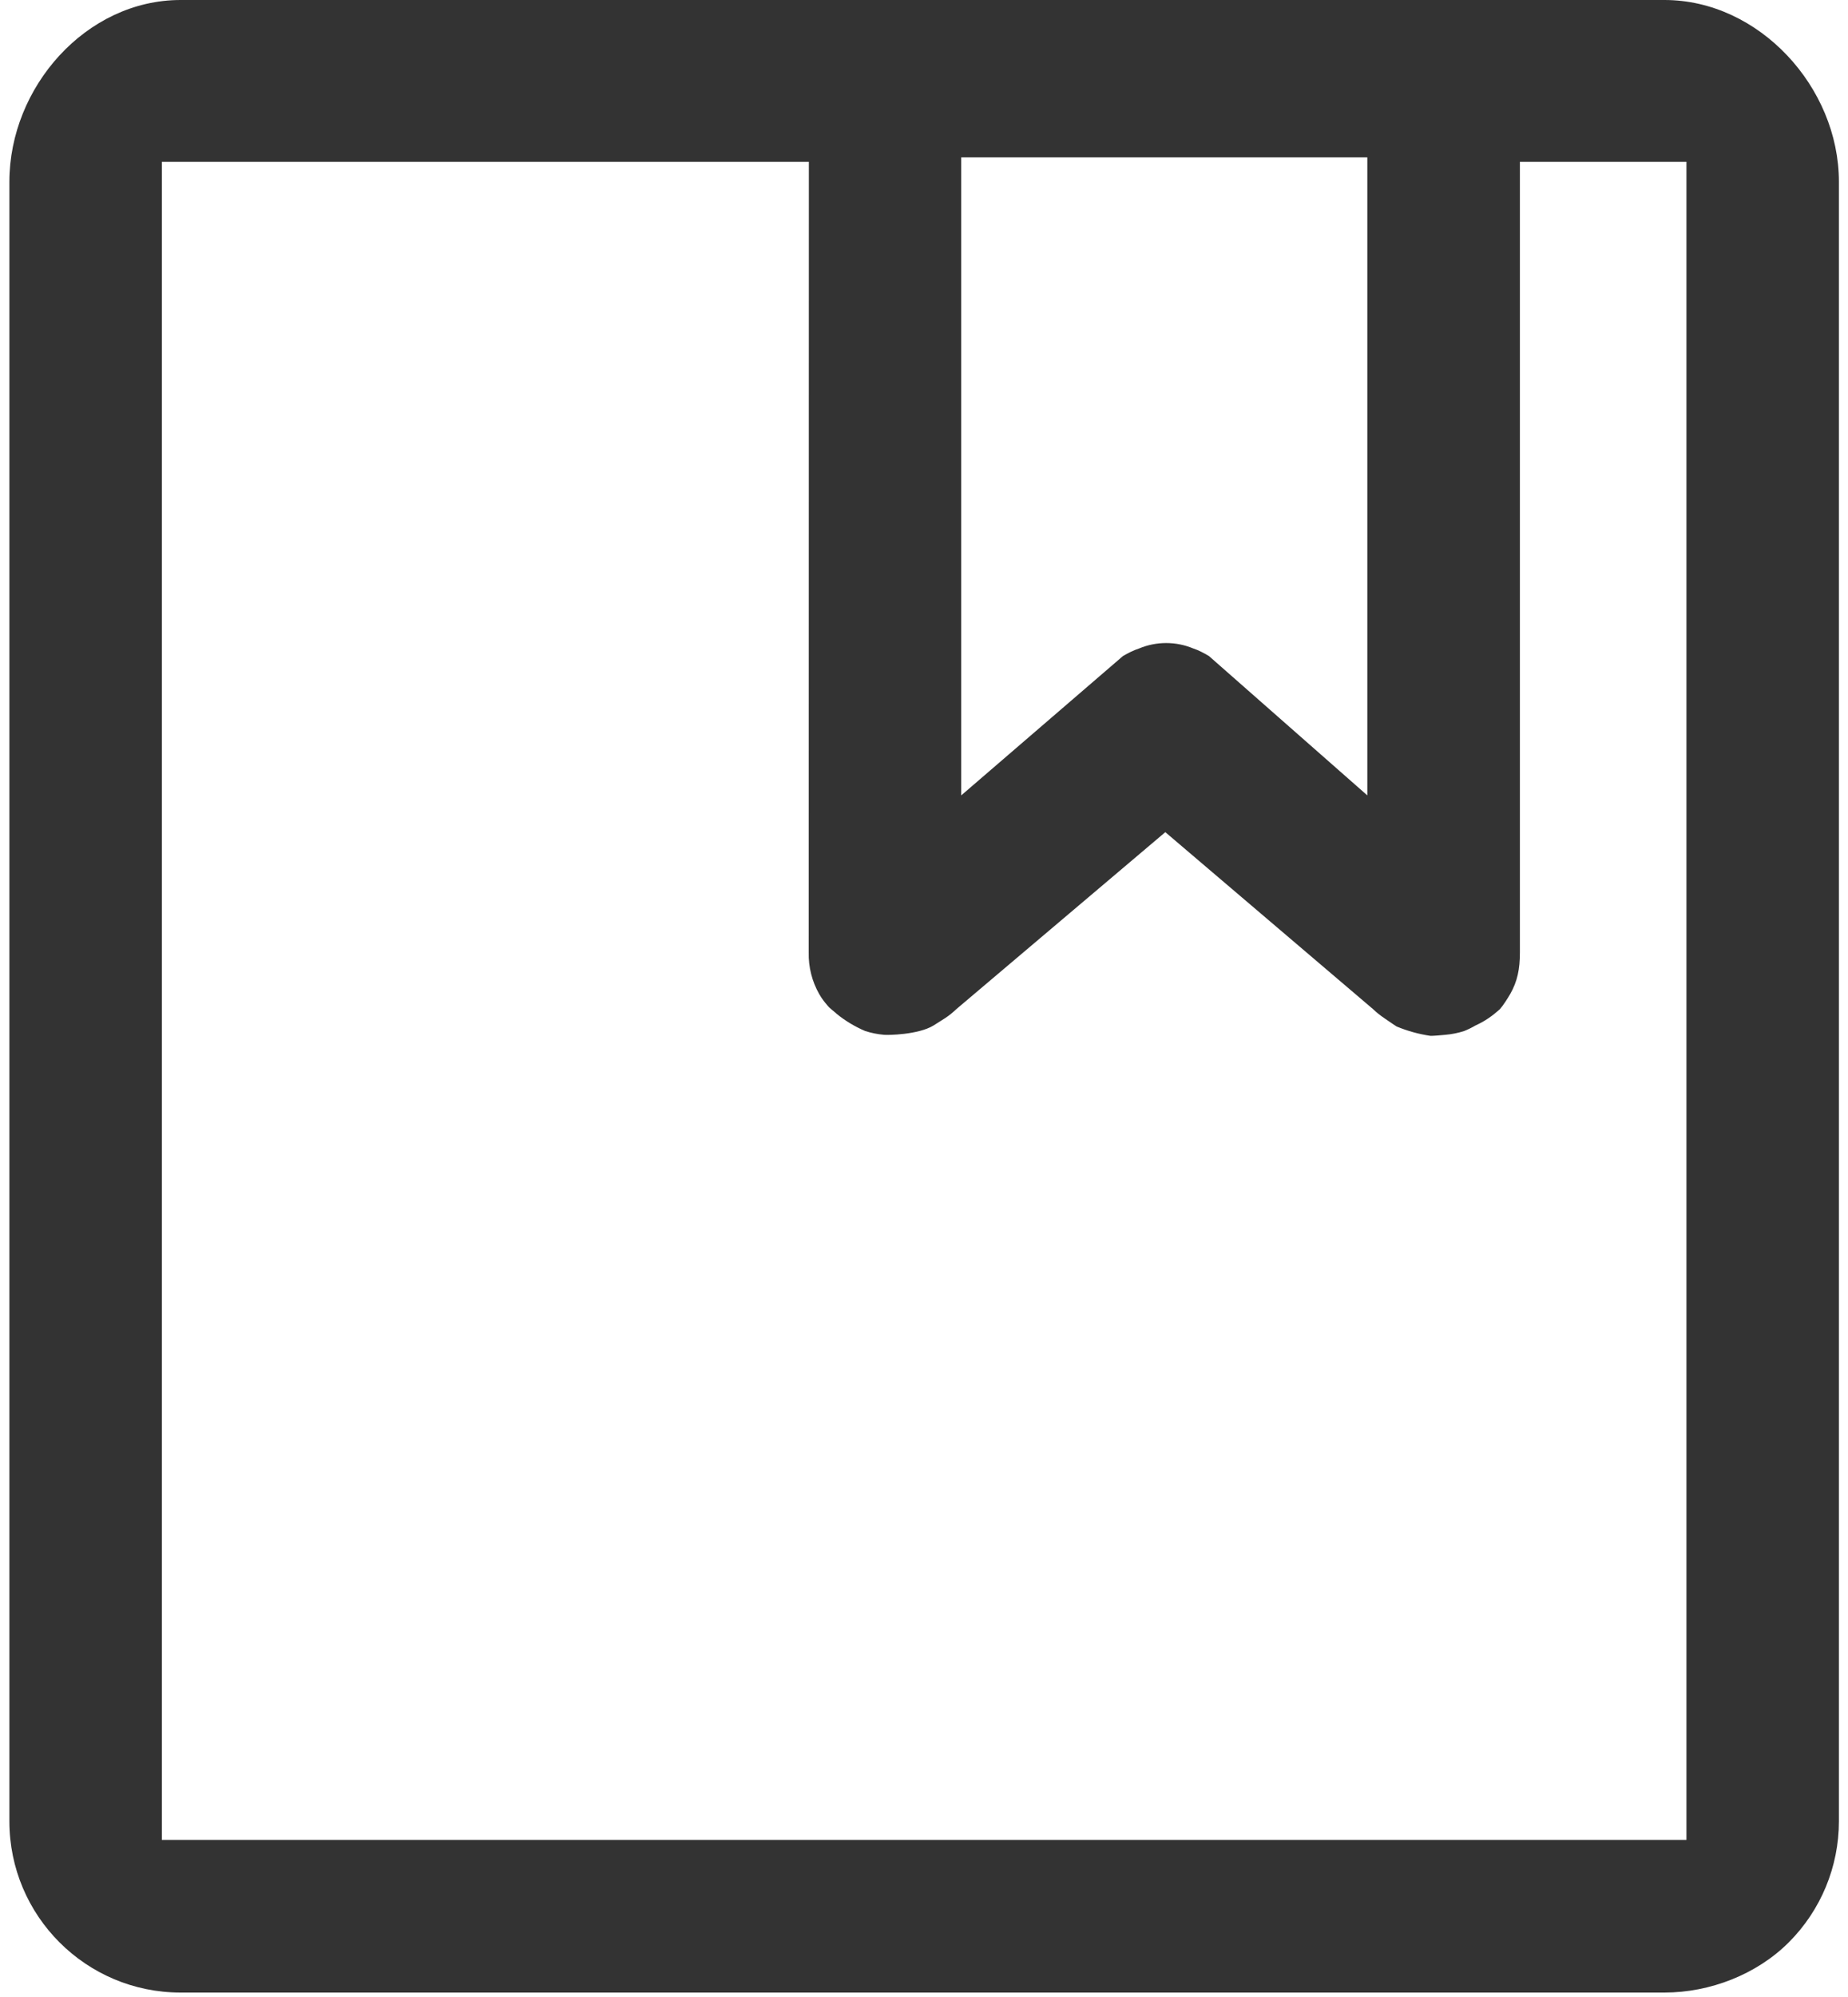 <svg width="50px" height="54px" viewBox="0 0 50 54" version="1.1" xmlns="http://www.w3.org/2000/svg" xmlns:xlink="http://www.w3.org/1999/xlink">
    <!-- Generator: Sketch 48.2 (47327) - http://www.bohemiancoding.com/sketch -->
    <desc>Created with Sketch.</desc>
    <defs></defs>
    <g id="小说-首页" stroke="none" stroke-width="1" fill="none" fill-rule="evenodd">
        <g id="1.小说-首页" transform="translate(-1133, -101)" fill="#333333" fill-rule="nonzero">
            <g id="head">
                <g id="攻略" transform="translate(1125, 95)">
                    <path d="M12.886,59.88 C10.328,59.88 8.254,57.806 8.254,55.248 L8.254,10.915 C8.254,8.357 10.328,6 12.886,6 L53.035,6 C55.593,6 57.754,8.357 57.754,10.915 L57.754,55.248 C57.754,56.476 57.266,57.655 56.397,58.523 C55.528,59.392 54.263,59.88 53.035,59.88 L12.886,59.88 Z M44.995,10.256 L34.007,10.256 L34.007,27.508 L38.384,23.739 C38.527,23.657 38.665,23.585 38.817,23.536 C39.287,23.339 39.817,23.339 40.288,23.536 C40.439,23.585 40.566,23.657 40.709,23.739 L44.995,27.508 L44.995,10.256 Z M49.123,10.376 L49.123,31.756 C49.123,32.207 49.055,32.537 48.861,32.878 C48.788,33.004 48.675,33.181 48.583,33.287 C48.374,33.474 48.184,33.61 47.92,33.73 C47.823,33.787 47.721,33.837 47.616,33.879 C47.45,33.933 47.279,33.967 47.105,33.982 C47.012,33.993 46.749,34.013 46.703,34.01 C46.389,33.964 46.081,33.879 45.788,33.757 C45.768,33.747 45.657,33.671 45.453,33.531 C45.345,33.458 45.243,33.377 45.149,33.287 L39.529,28.502 L33.876,33.287 C33.782,33.377 33.68,33.459 33.572,33.531 L33.257,33.73 C32.846,33.982 32.013,33.993 31.92,33.982 C31.746,33.967 31.574,33.933 31.408,33.879 C31.131,33.761 30.871,33.605 30.637,33.415 C30.567,33.346 30.451,33.27 30.391,33.192 C30.299,33.085 30.237,33.005 30.164,32.879 C29.97,32.537 29.872,32.149 29.881,31.756 C29.881,31.748 29.882,24.621 29.885,10.376 L12.379,10.376 L12.379,55.752 L53.629,55.752 L53.629,10.376 L49.123,10.376 Z" id="Shape"></path>
                </g>
            </g>
        </g>
    </g>
</svg>
